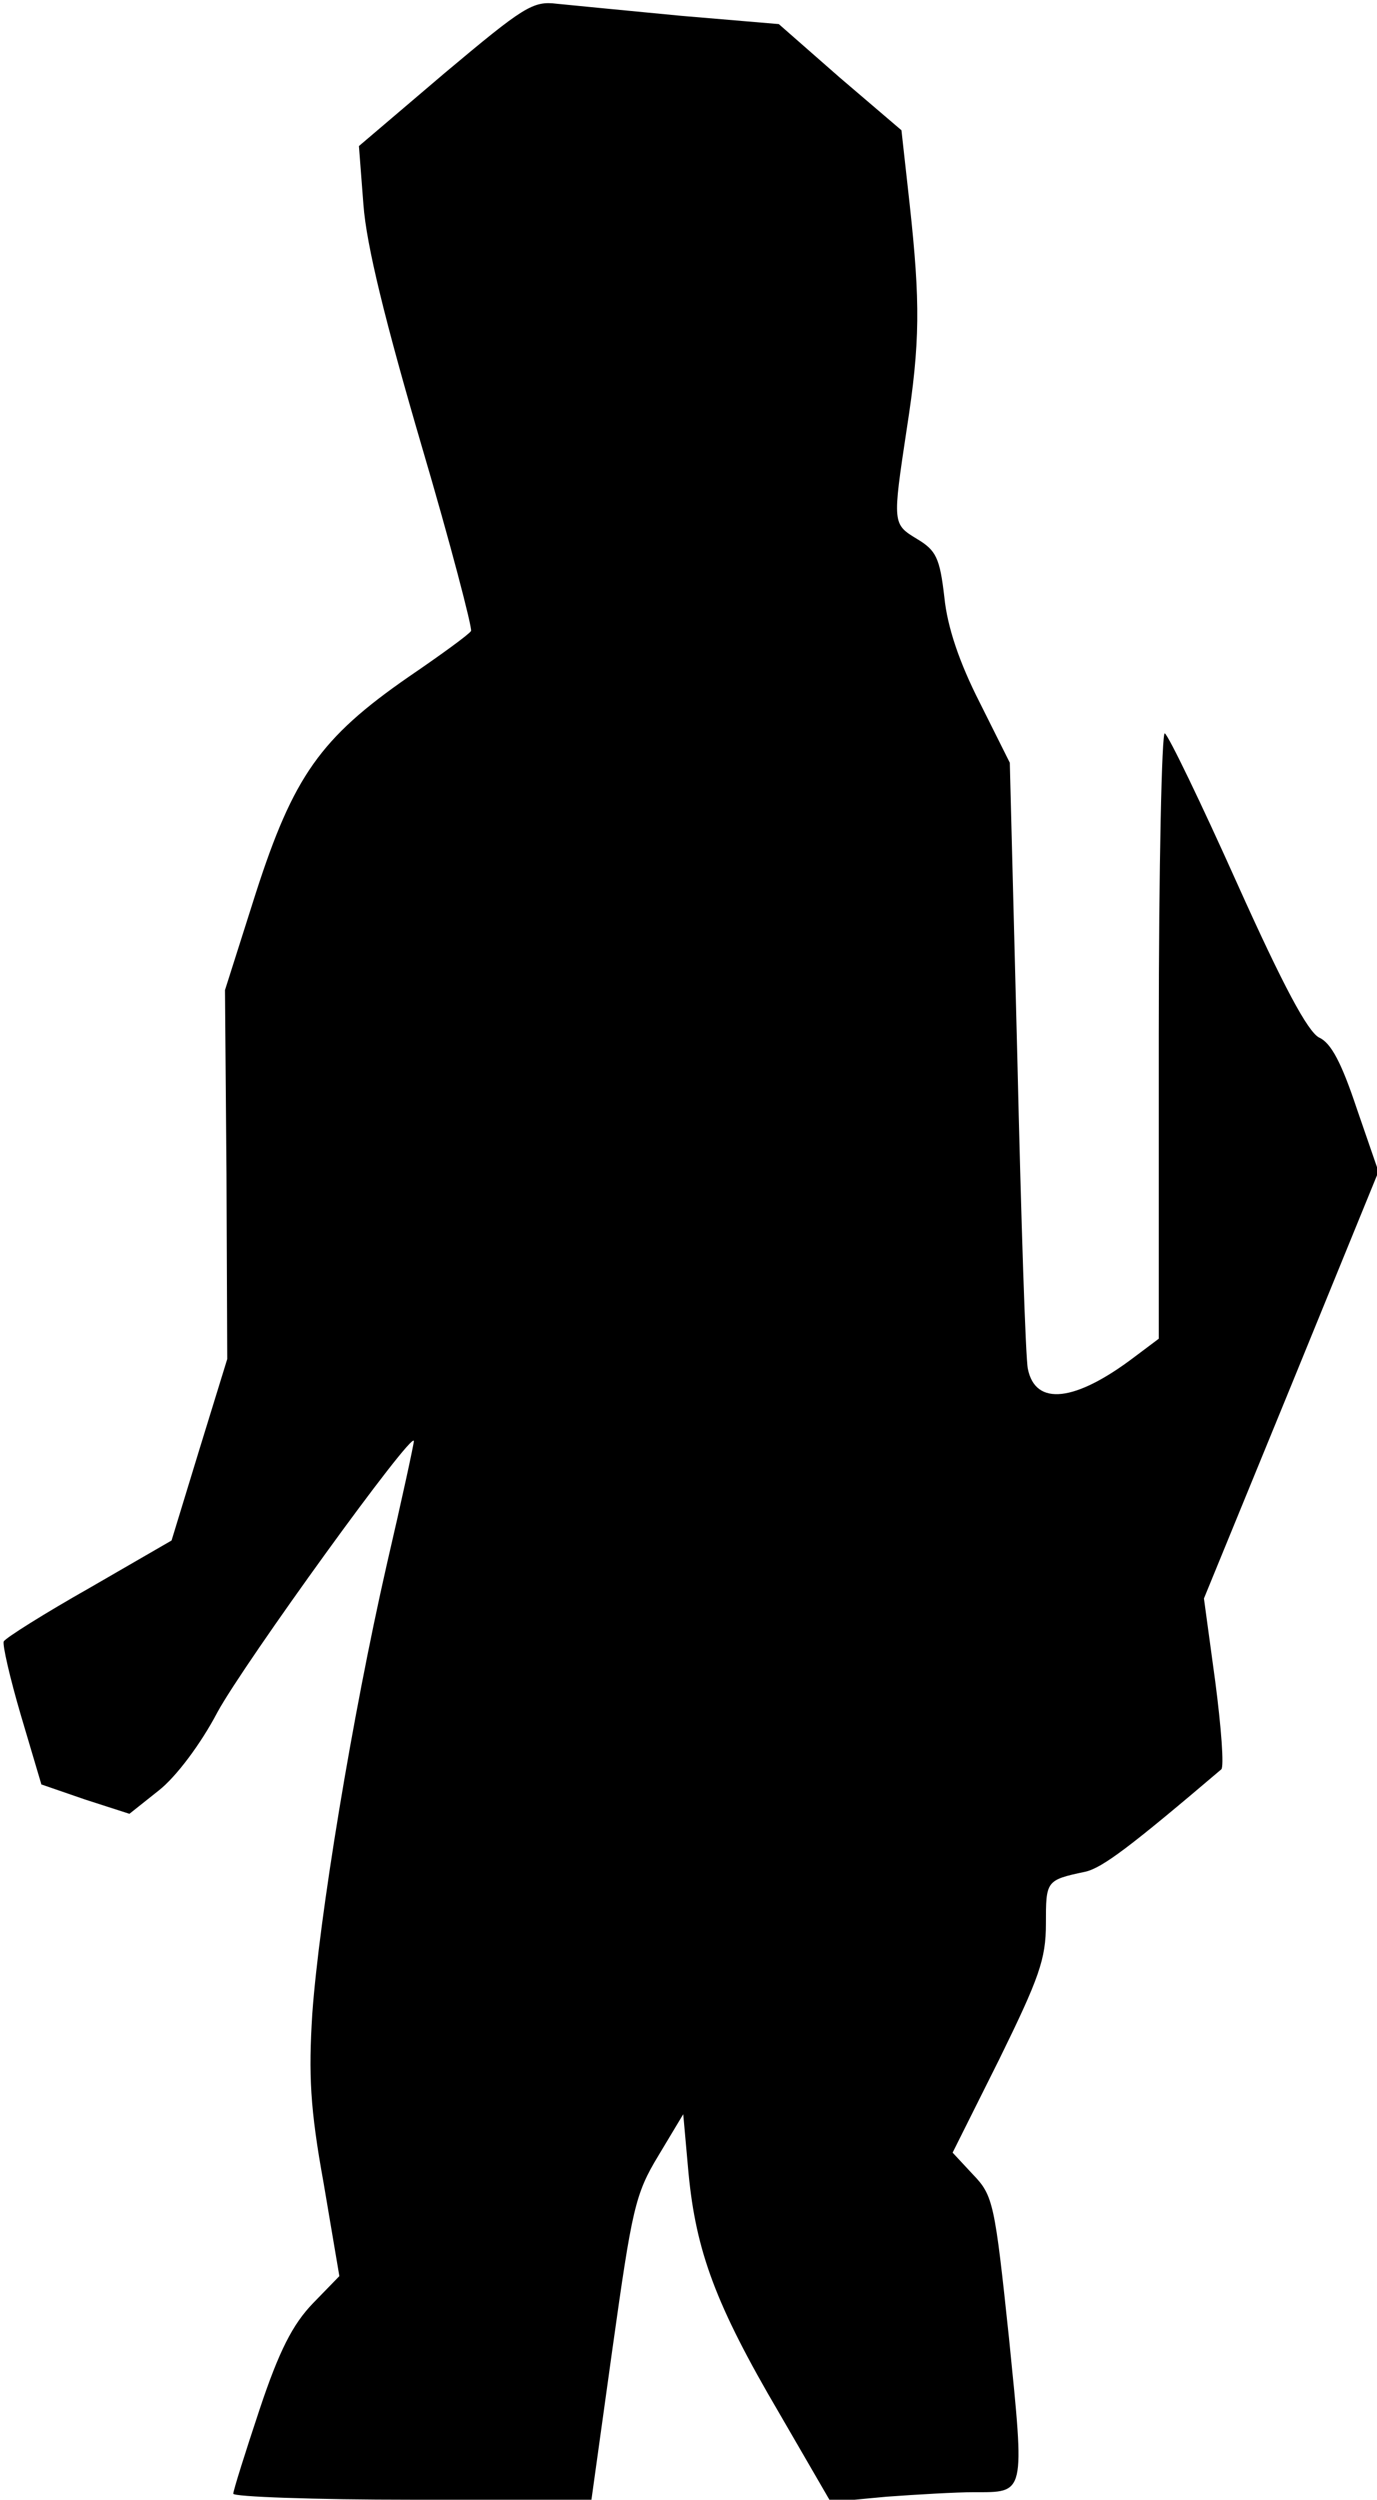 <?xml version="1.0" standalone="no"?>
<!DOCTYPE svg PUBLIC "-//W3C//DTD SVG 20010904//EN"
 "http://www.w3.org/TR/2001/REC-SVG-20010904/DTD/svg10.dtd">
<svg version="1.0" xmlns="http://www.w3.org/2000/svg"
 width="183pt" height="332pt" viewBox="0 0 183 332"
 preserveAspectRatio="xMidYMid meet">
<g transform="translate(0,332) scale(0.1,-0.1)"
fill="#000000" stroke="none">
<path fill="#000000" stroke="none" d="M591 3223 l-114 -97 6 -78 c4 -54 29
-155 77 -319 39 -132 68 -244 66 -247 -2 -4 -39 -31 -83 -61 -117 -81 -153
-132 -203 -287 l-41 -129 2 -245 1 -245 -37 -120 -37 -121 -109 -63 c-60 -34
-111 -66 -114 -71 -2 -4 8 -48 23 -99 l27 -91 58 -20 59 -19 39 31 c23 18 56
62 78 104 36 66 261 377 261 360 0 -4 -16 -78 -36 -164 -46 -202 -90 -470 -99
-597 -5 -80 -3 -125 15 -224 l21 -124 -35 -36 c-27 -28 -45 -63 -71 -141 -19
-57 -35 -108 -35 -112 0 -4 107 -8 238 -8 l238 0 28 201 c26 185 30 205 61
256 l33 55 7 -78 c10 -104 36 -175 120 -318 l69 -119 74 7 c41 3 93 6 116 6
69 0 68 -5 47 204 -19 180 -21 190 -48 218 l-27 29 62 124 c53 108 62 133 62
180 0 57 0 58 52 69 23 5 61 34 181 136 4 3 0 56 -8 117 l-15 110 116 283 116
284 -29 84 c-20 60 -34 87 -50 94 -15 8 -47 67 -109 205 -48 107 -91 196 -96
199 -4 3 -8 -177 -8 -399 l0 -405 -32 -24 c-79 -60 -132 -66 -142 -16 -3 13
-9 199 -14 414 l-10 391 -40 80 c-27 53 -43 100 -47 140 -6 52 -11 62 -36 77
-33 20 -33 20 -14 146 18 115 18 169 4 298 l-11 99 -82 70 -81 71 -130 11
c-72 7 -146 14 -165 16 -32 4 -44 -4 -149 -92z"/>
</g>
</svg>
